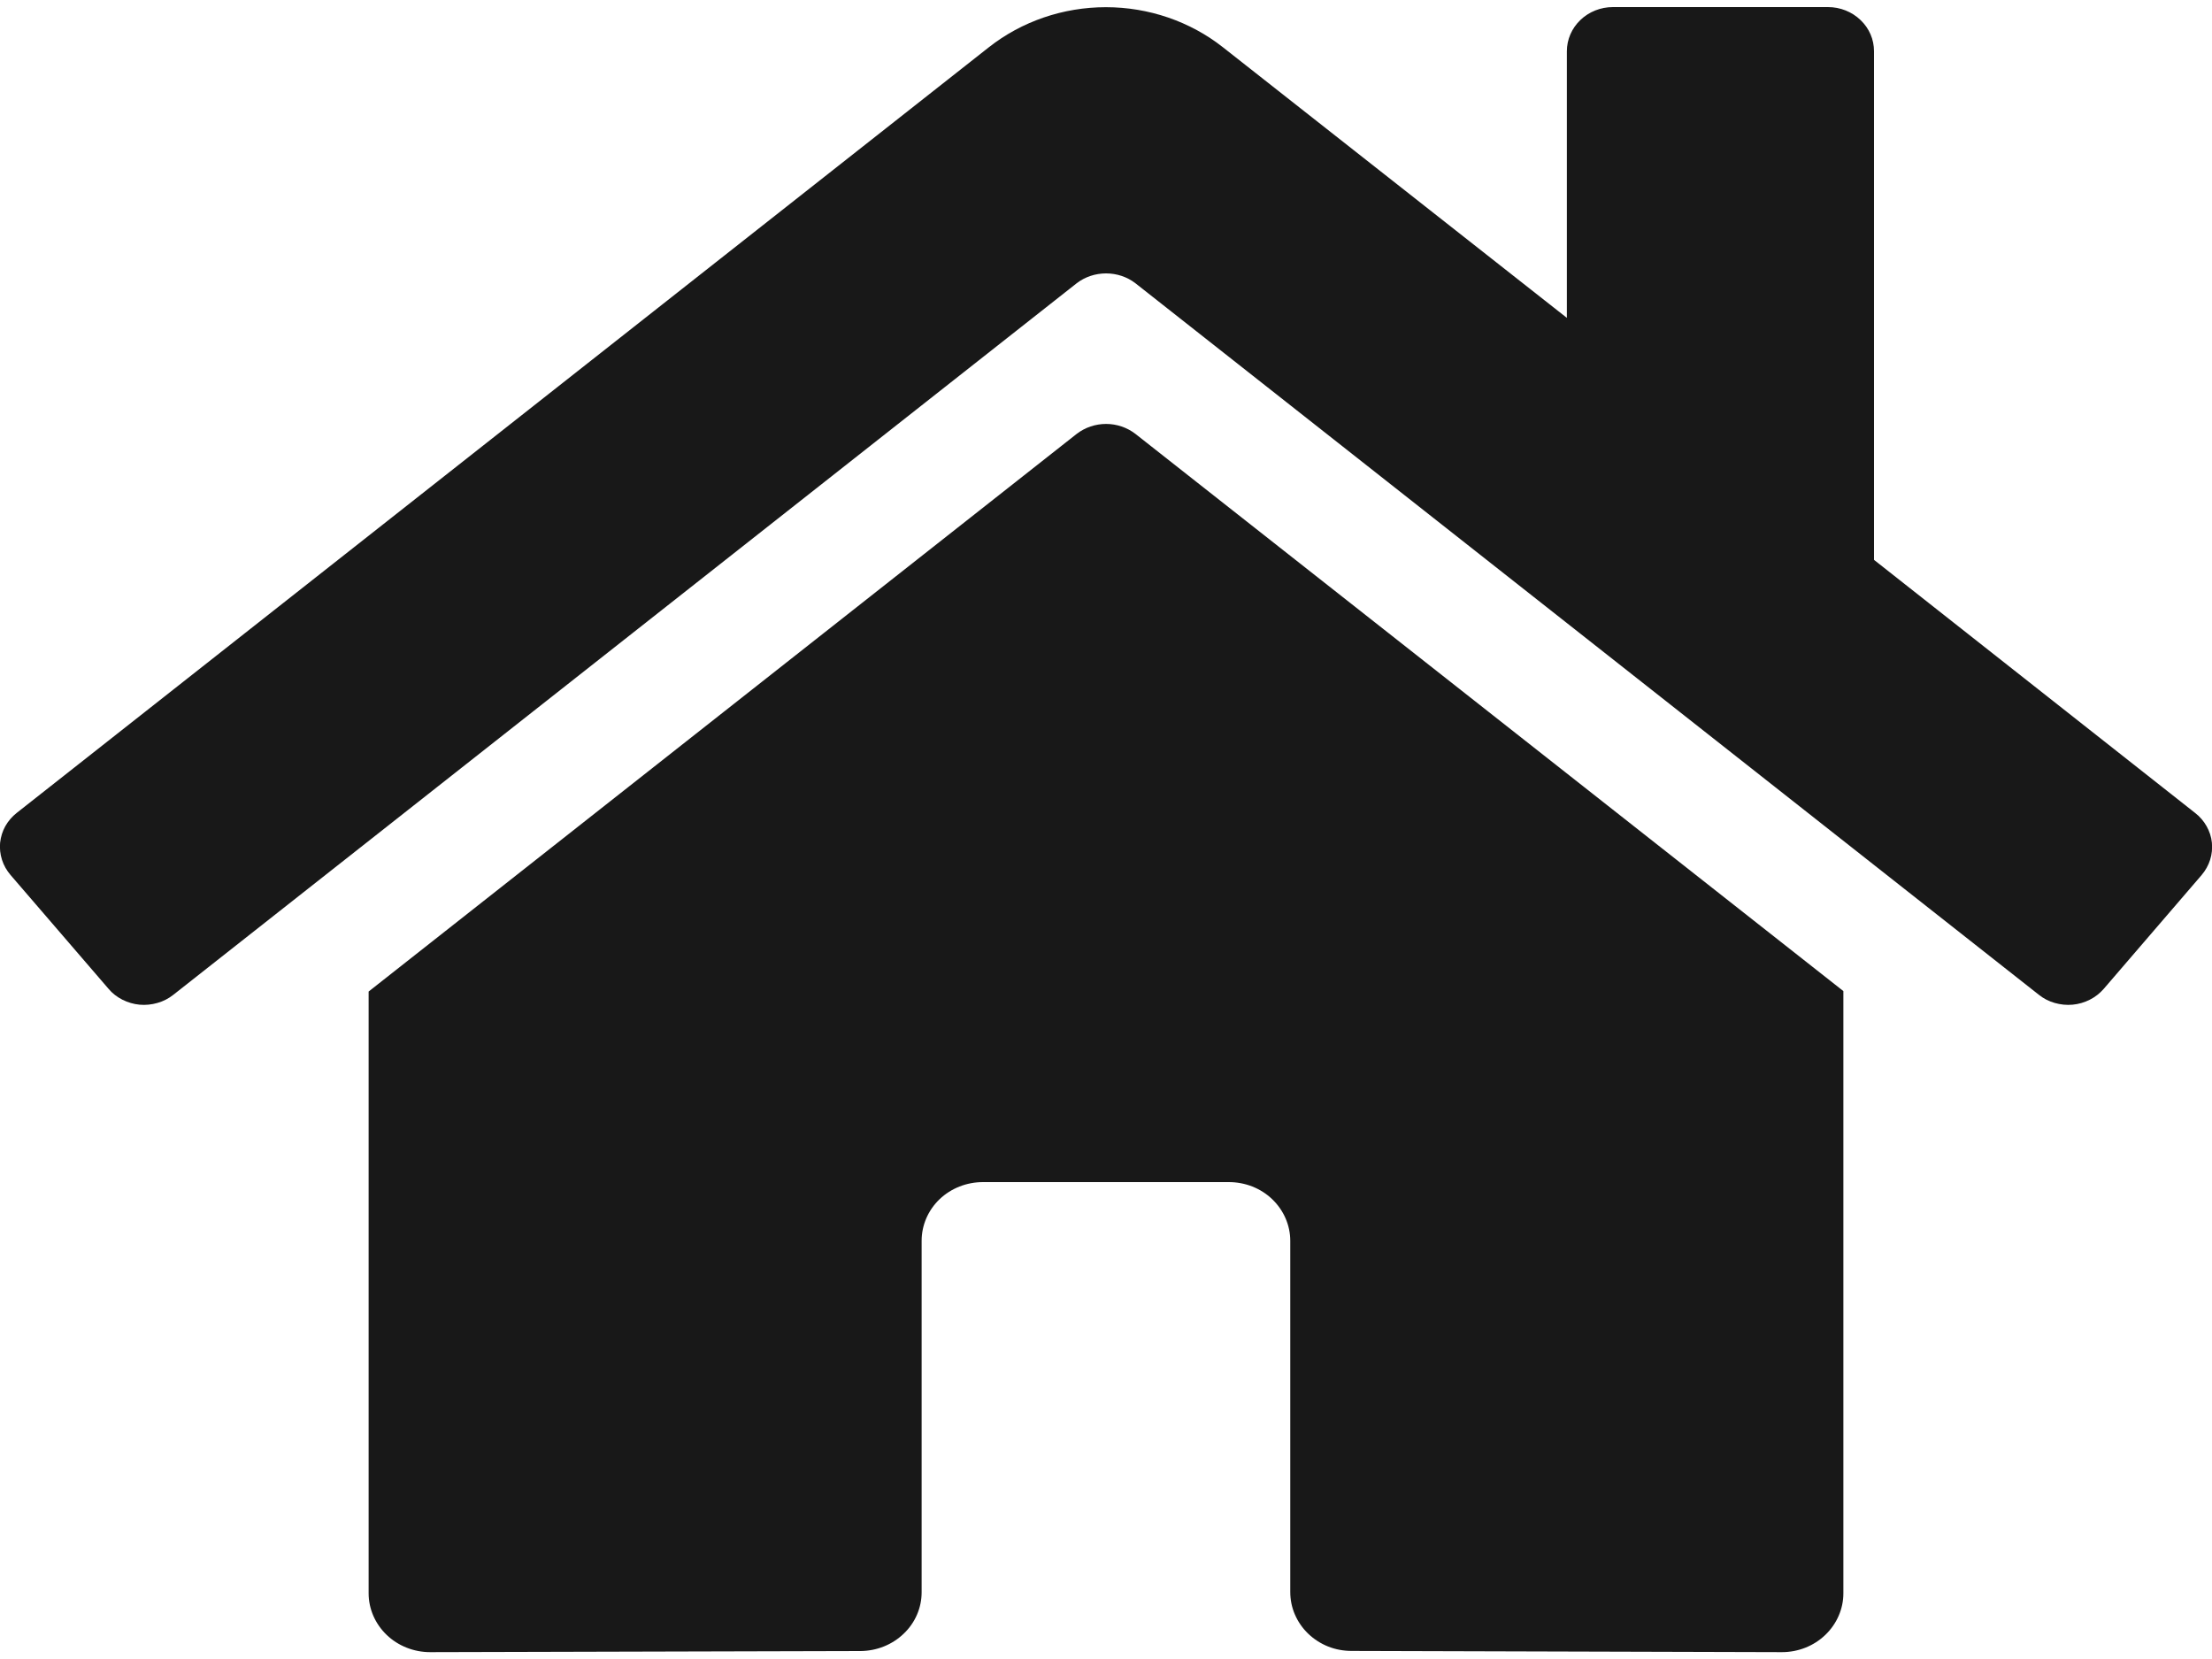 <svg width="20" height="15" viewBox="0 0 20 15" fill="none" xmlns="http://www.w3.org/2000/svg">
<path d="M9.735 3.923L3.333 8.965V14.406C3.333 14.547 3.392 14.682 3.496 14.782C3.6 14.882 3.742 14.938 3.889 14.938L7.78 14.928C7.927 14.927 8.067 14.871 8.171 14.771C8.275 14.672 8.333 14.537 8.333 14.397V11.219C8.333 11.078 8.391 10.943 8.495 10.843C8.6 10.743 8.741 10.688 8.888 10.688H11.11C11.258 10.688 11.399 10.743 11.503 10.843C11.607 10.943 11.666 11.078 11.666 11.219V14.394C11.666 14.464 11.68 14.534 11.708 14.598C11.736 14.663 11.777 14.722 11.828 14.771C11.88 14.821 11.941 14.86 12.008 14.887C12.076 14.914 12.148 14.927 12.222 14.927L16.111 14.938C16.259 14.938 16.4 14.882 16.504 14.782C16.608 14.682 16.667 14.547 16.667 14.406V8.961L10.266 3.923C10.191 3.865 10.097 3.833 10.001 3.833C9.904 3.833 9.81 3.865 9.735 3.923ZM19.847 7.35L16.944 5.062V0.463C16.944 0.357 16.901 0.256 16.822 0.181C16.744 0.106 16.638 0.064 16.528 0.064H14.583C14.473 0.064 14.367 0.106 14.289 0.181C14.211 0.256 14.167 0.357 14.167 0.463V2.874L11.058 0.428C10.76 0.193 10.385 0.065 9.999 0.065C9.613 0.065 9.238 0.193 8.94 0.428L0.151 7.35C0.109 7.383 0.074 7.424 0.048 7.47C0.022 7.516 0.007 7.567 0.001 7.619C-0.004 7.671 0.002 7.724 0.018 7.774C0.034 7.824 0.06 7.87 0.095 7.911L0.981 8.94C1.015 8.981 1.058 9.014 1.107 9.039C1.155 9.063 1.208 9.079 1.262 9.084C1.317 9.089 1.372 9.083 1.424 9.068C1.477 9.053 1.525 9.028 1.568 8.994L9.735 2.561C9.81 2.503 9.904 2.472 10.001 2.472C10.097 2.472 10.191 2.503 10.266 2.561L18.434 8.994C18.476 9.028 18.525 9.053 18.577 9.068C18.63 9.083 18.684 9.089 18.739 9.084C18.793 9.079 18.846 9.064 18.895 9.039C18.943 9.015 18.986 8.981 19.021 8.941L19.906 7.912C19.941 7.871 19.967 7.824 19.983 7.774C19.999 7.724 20.004 7.671 19.999 7.619C19.994 7.567 19.977 7.516 19.951 7.47C19.925 7.424 19.89 7.383 19.847 7.35Z" fill="#181818"/>
</svg>
